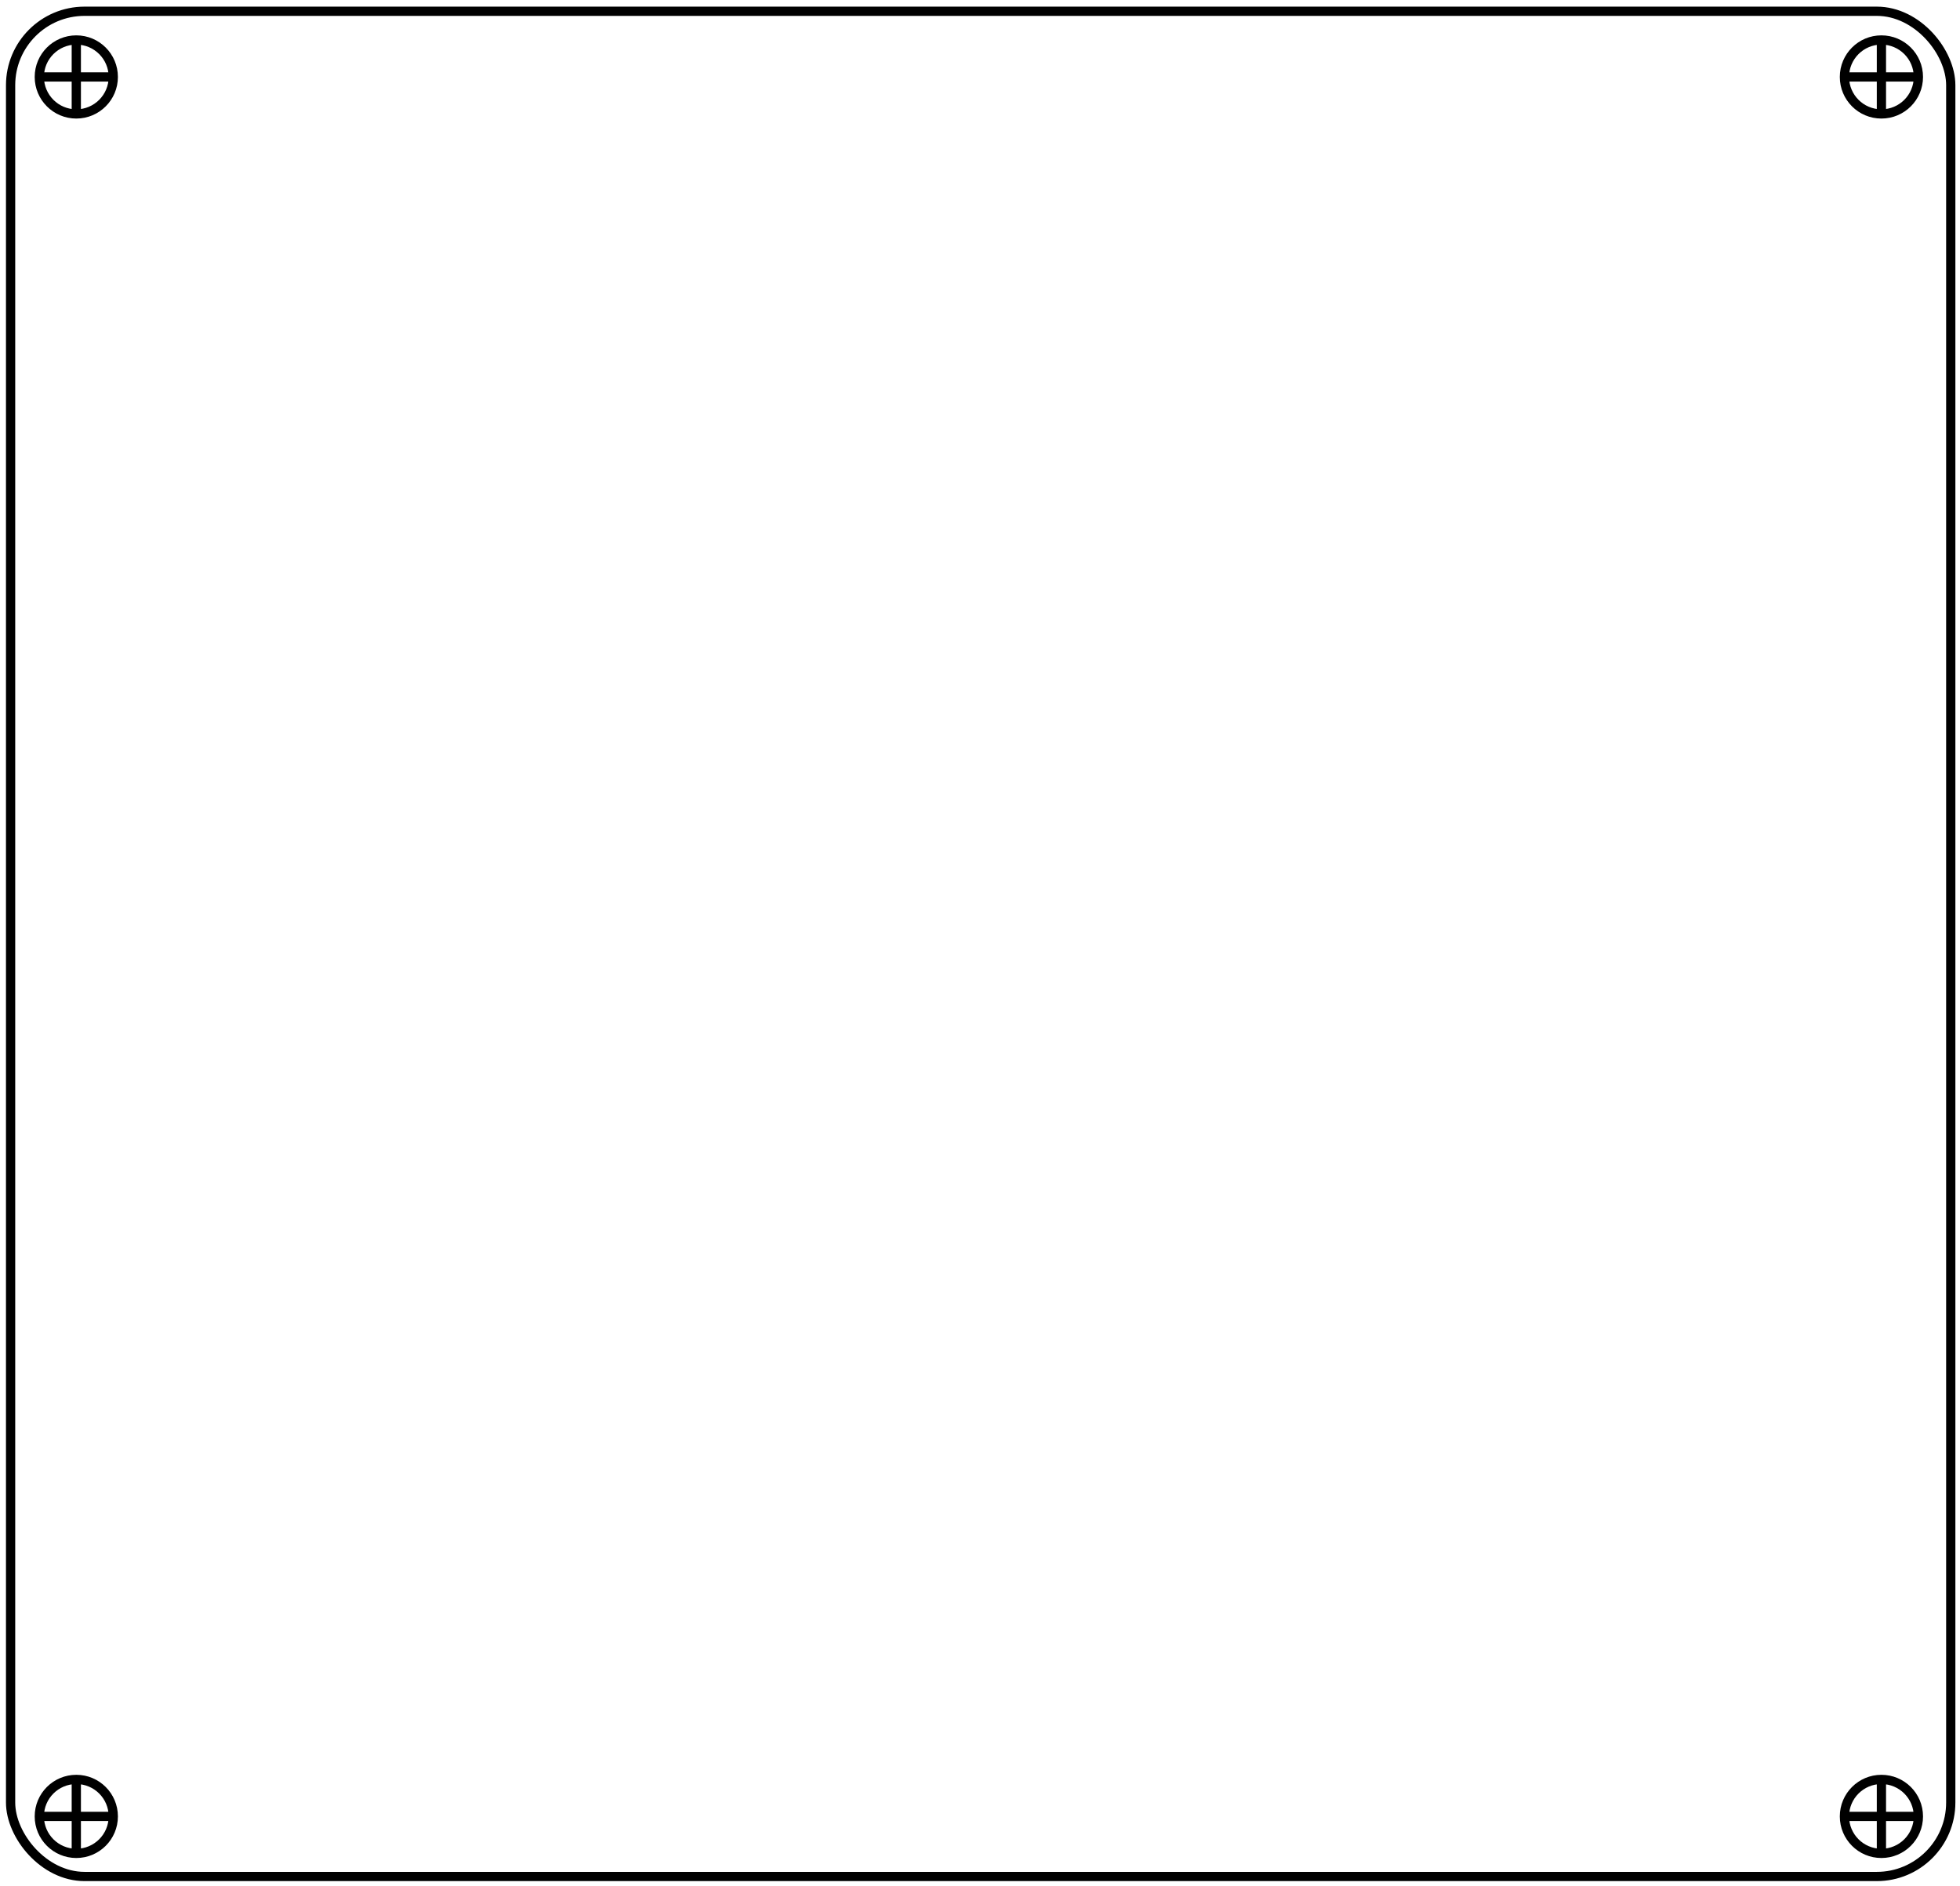 <?xml version="1.0" encoding="UTF-8"?>
<svg xmlns="http://www.w3.org/2000/svg" viewBox="0 0 212 204">
  <g fill="none" stroke="black">
    <g transform="translate(199.5 4.325)">
      <circle cx="4" cy="4" r="4" />
      <path d="M4 .364v7.31M.364 4h7.272" stroke-linecap="square" />
    </g>
    <g transform="translate(4.253 4.325)">
      <circle cx="4" cy="4" r="4" />
      <path d="M4 .364v7.31M.364 4h7.272" stroke-linecap="square" />
    </g>
    <g transform="translate(199.5 192.5)">
      <circle cx="4" cy="4" r="4" />
      <path d="M4 .364v7.31M.364 4h7.272" stroke-linecap="square" />
    </g>
    <g transform="translate(4.253 192.5)">
      <circle cx="4" cy="4" r="4" />
      <path d="M4 .364v7.31M.364 4h7.272" stroke-linecap="square" />
    </g>
    <rect width="209.854" height="201.782" x="1.146" y="1.218" rx="8" />
  </g>
</svg>

